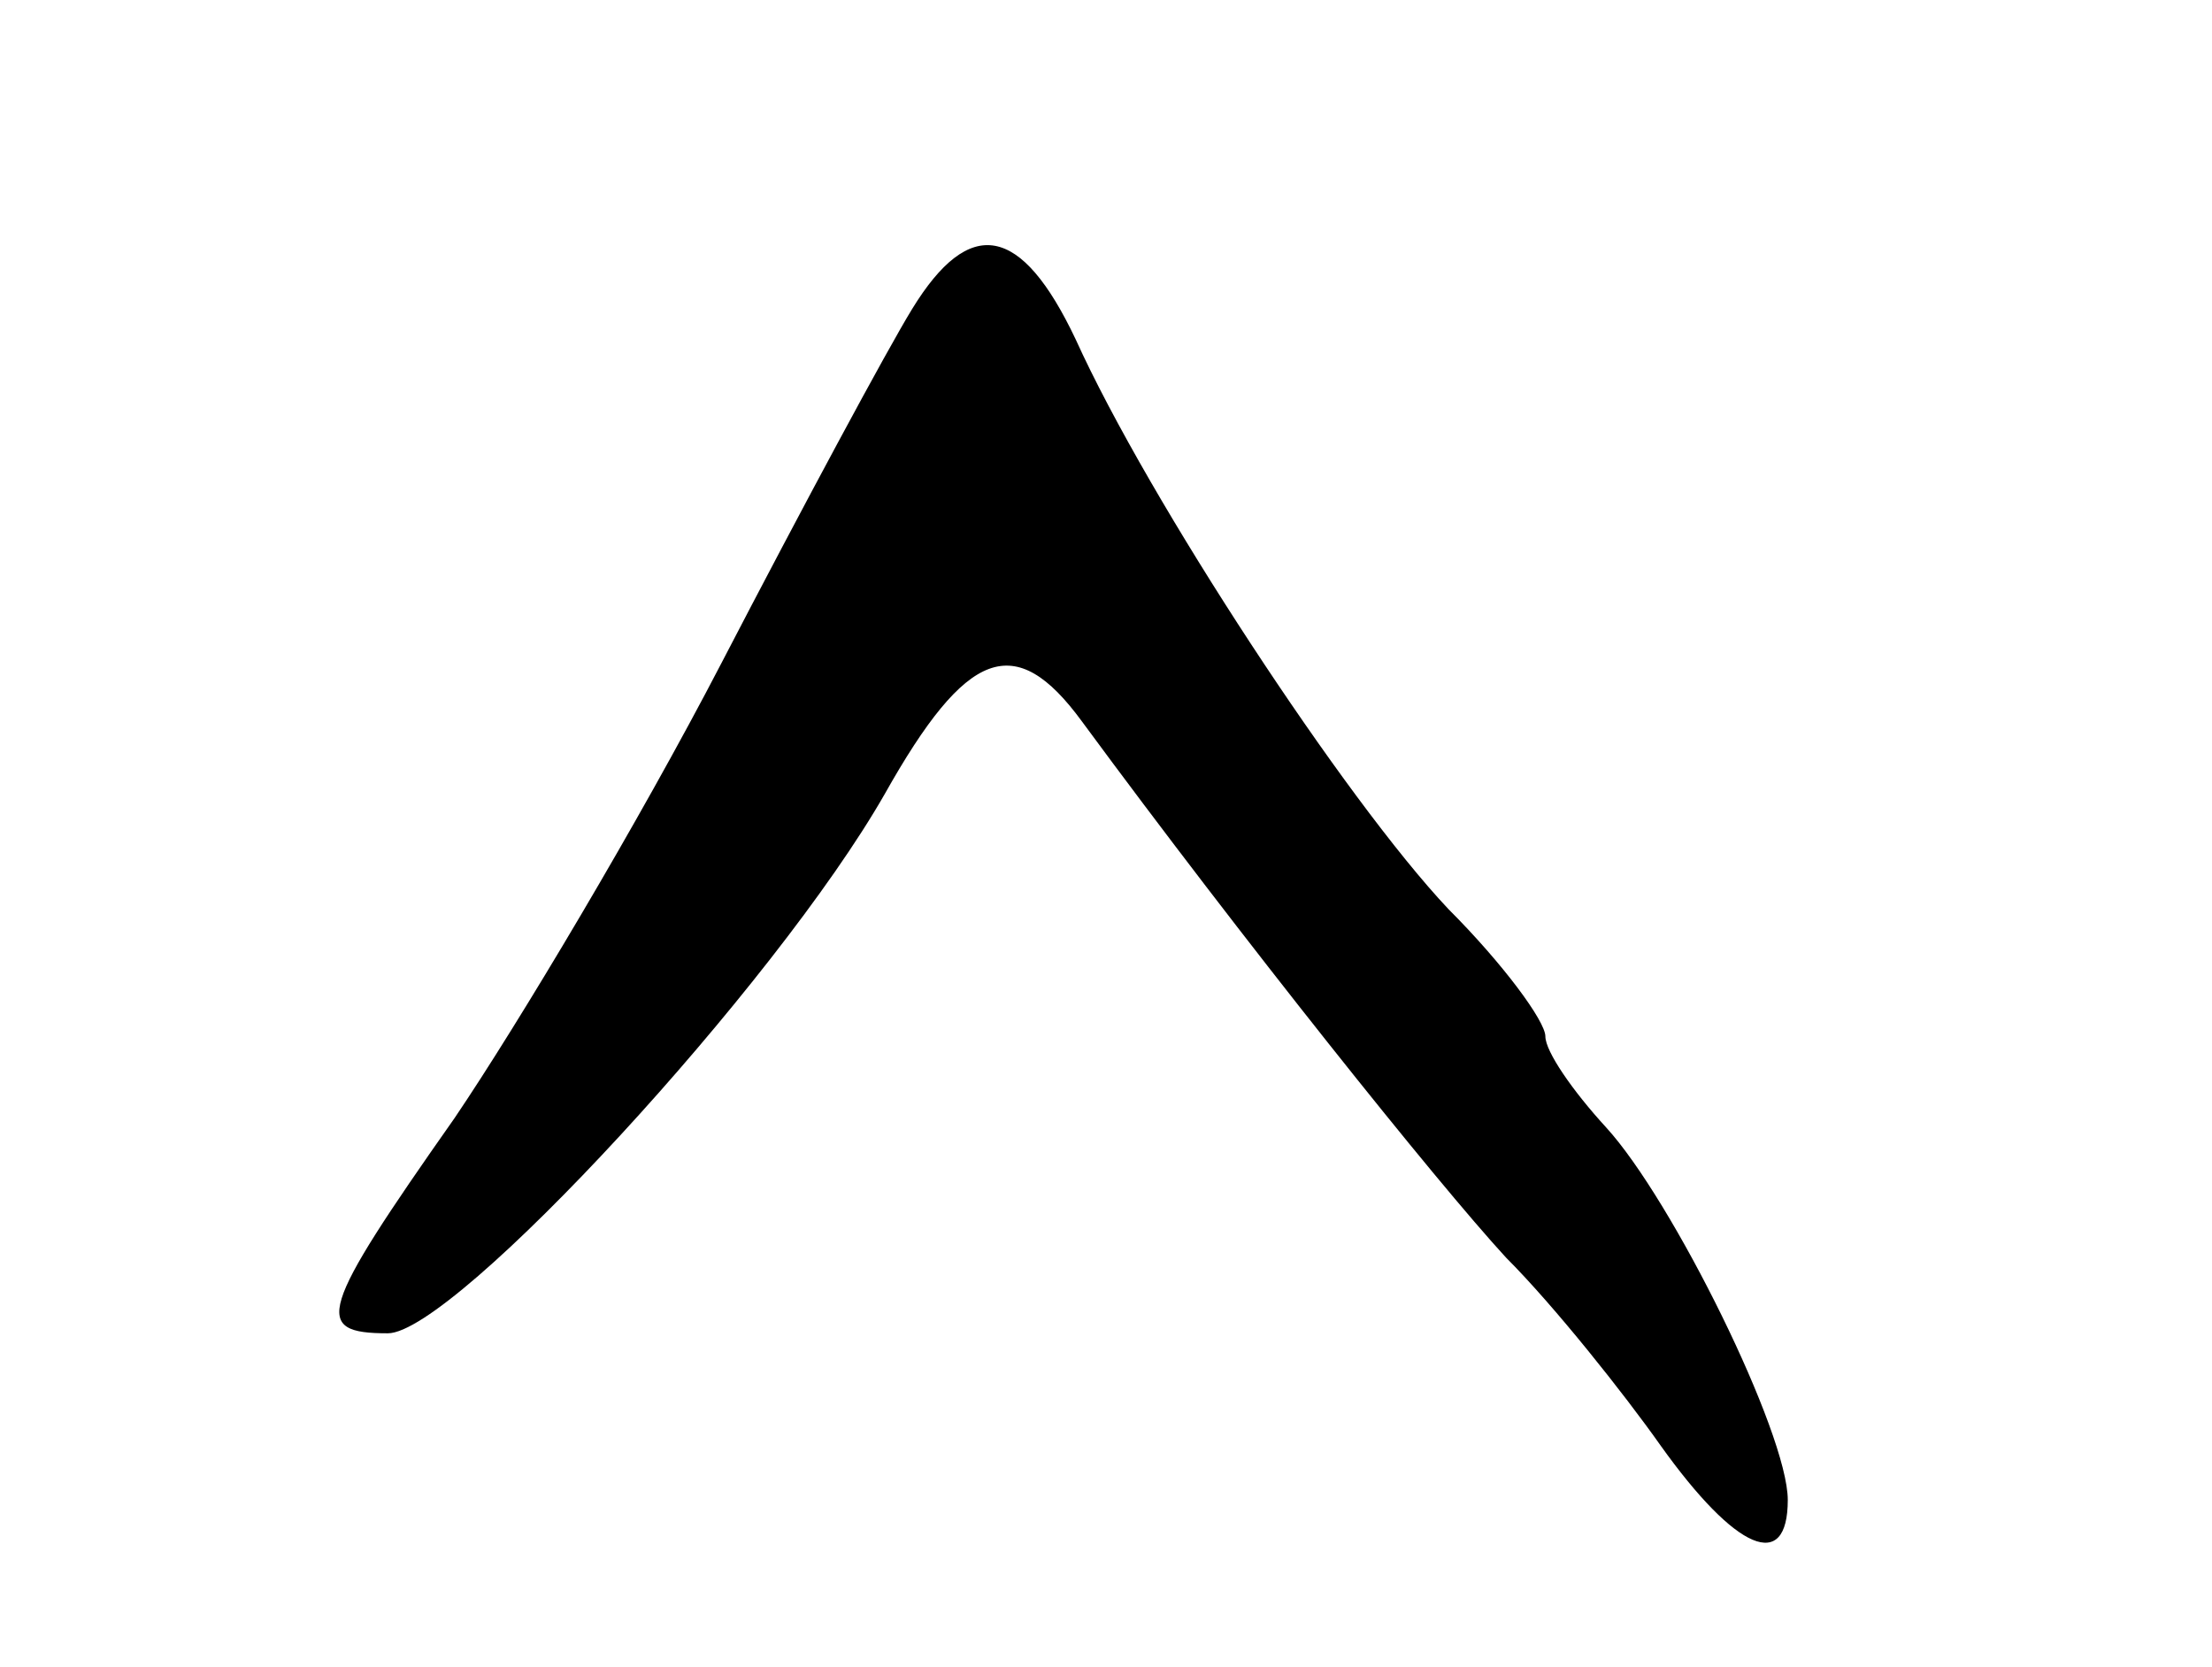 <svg version="1.0" xmlns="http://www.w3.org/2000/svg"
 width="73pt" height="55pt" viewBox="0 0 73 55"
 preserveAspectRatio="xMidYMid meet">
<g transform="translate(0,55) scale(0.1,-0.1)"
fill="#000000" stroke="none">
<path d="M301 448 c-8 -13 -36 -65 -63 -117 -27 -52 -67 -119 -88 -150 -45
-64 -47 -71 -22 -71 22 0 128 115 164 178 27 48 43 54 65 24 53 -72 117 -152
140 -177 16 -16 39 -45 51 -62 25 -35 42 -42 42 -18 0 22 -38 99 -60 123 -11
12 -20 25 -20 30 0 5 -14 24 -32 42 -34 36 -99 135 -123 188 -18 38 -35 41
-54 10z"/>
</g>
</svg>
